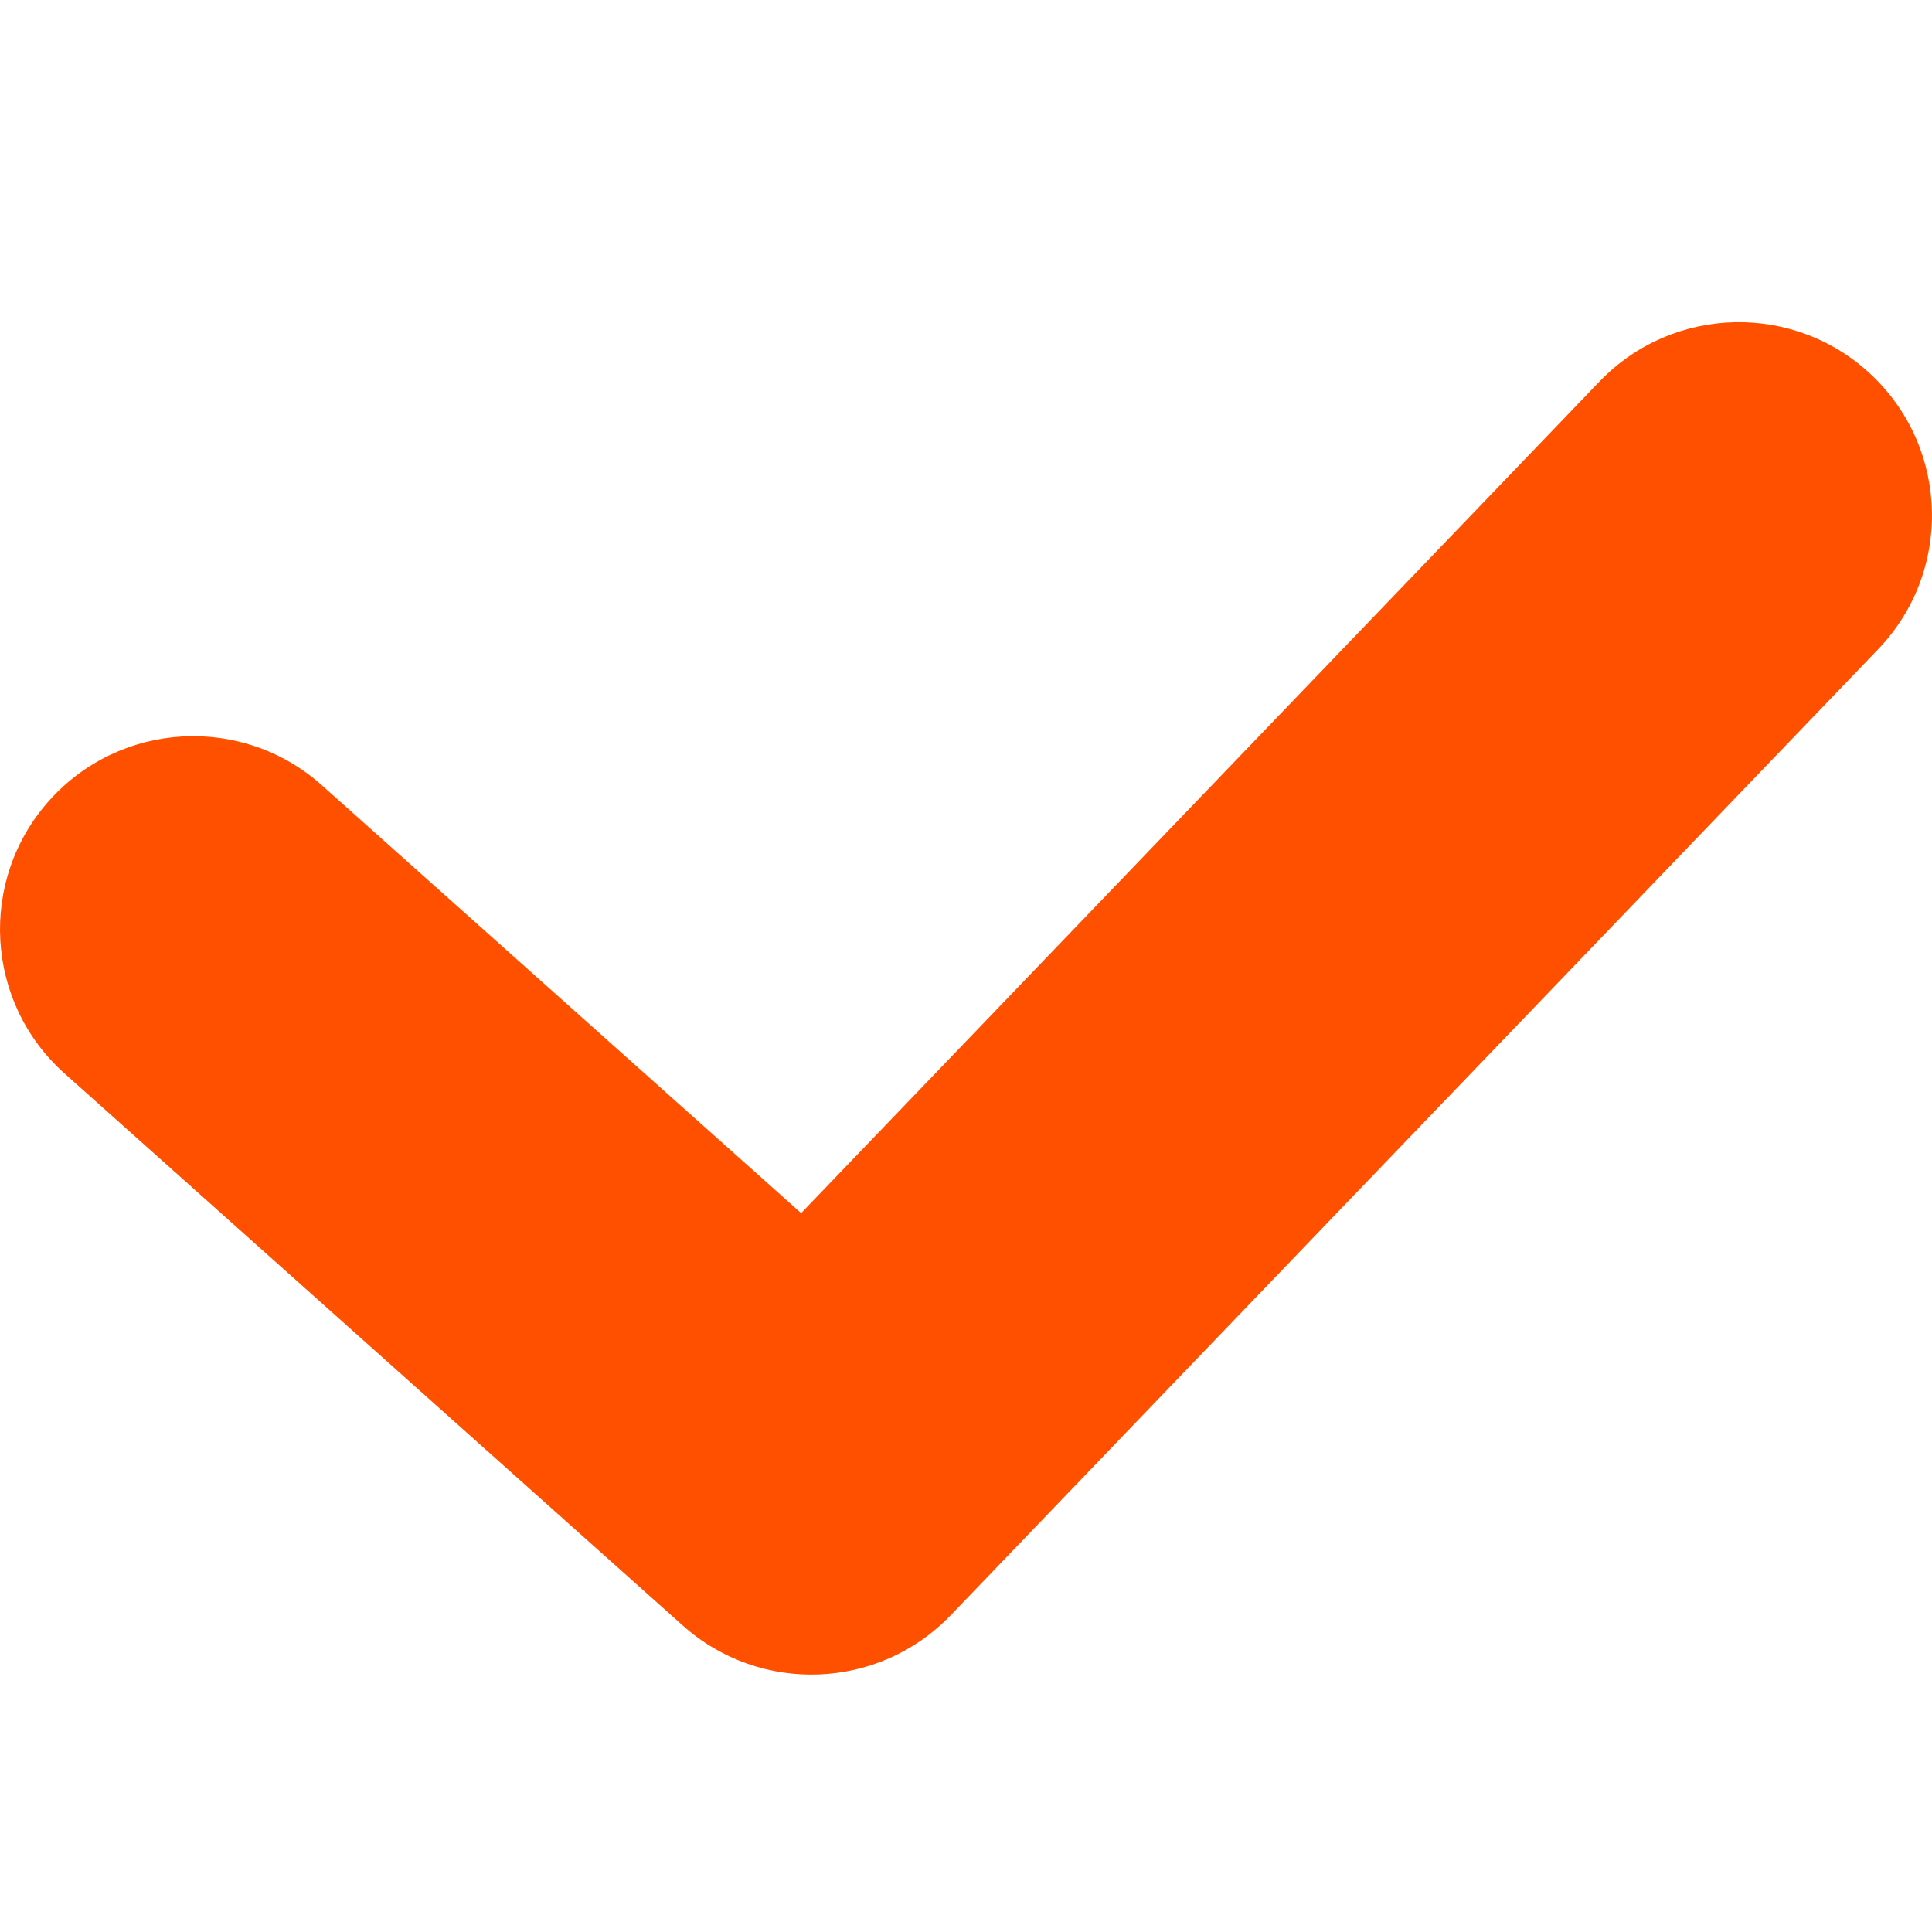 <svg width="24" height="24" viewBox="0 0 24 24" fill="none" xmlns="http://www.w3.org/2000/svg">
<path fill-rule="evenodd" clip-rule="evenodd" d="M23.262 4.671C24.218 5.589 24.249 7.108 23.331 8.065L11.811 20.064C10.917 20.996 9.445 21.053 8.482 20.193L0.802 13.335C-0.187 12.453 -0.273 10.936 0.61 9.947C1.493 8.958 3.01 8.872 3.998 9.755L9.952 15.07L19.869 4.74C20.787 3.784 22.306 3.753 23.262 4.671Z" fill="#FF5000"/>
</svg>
